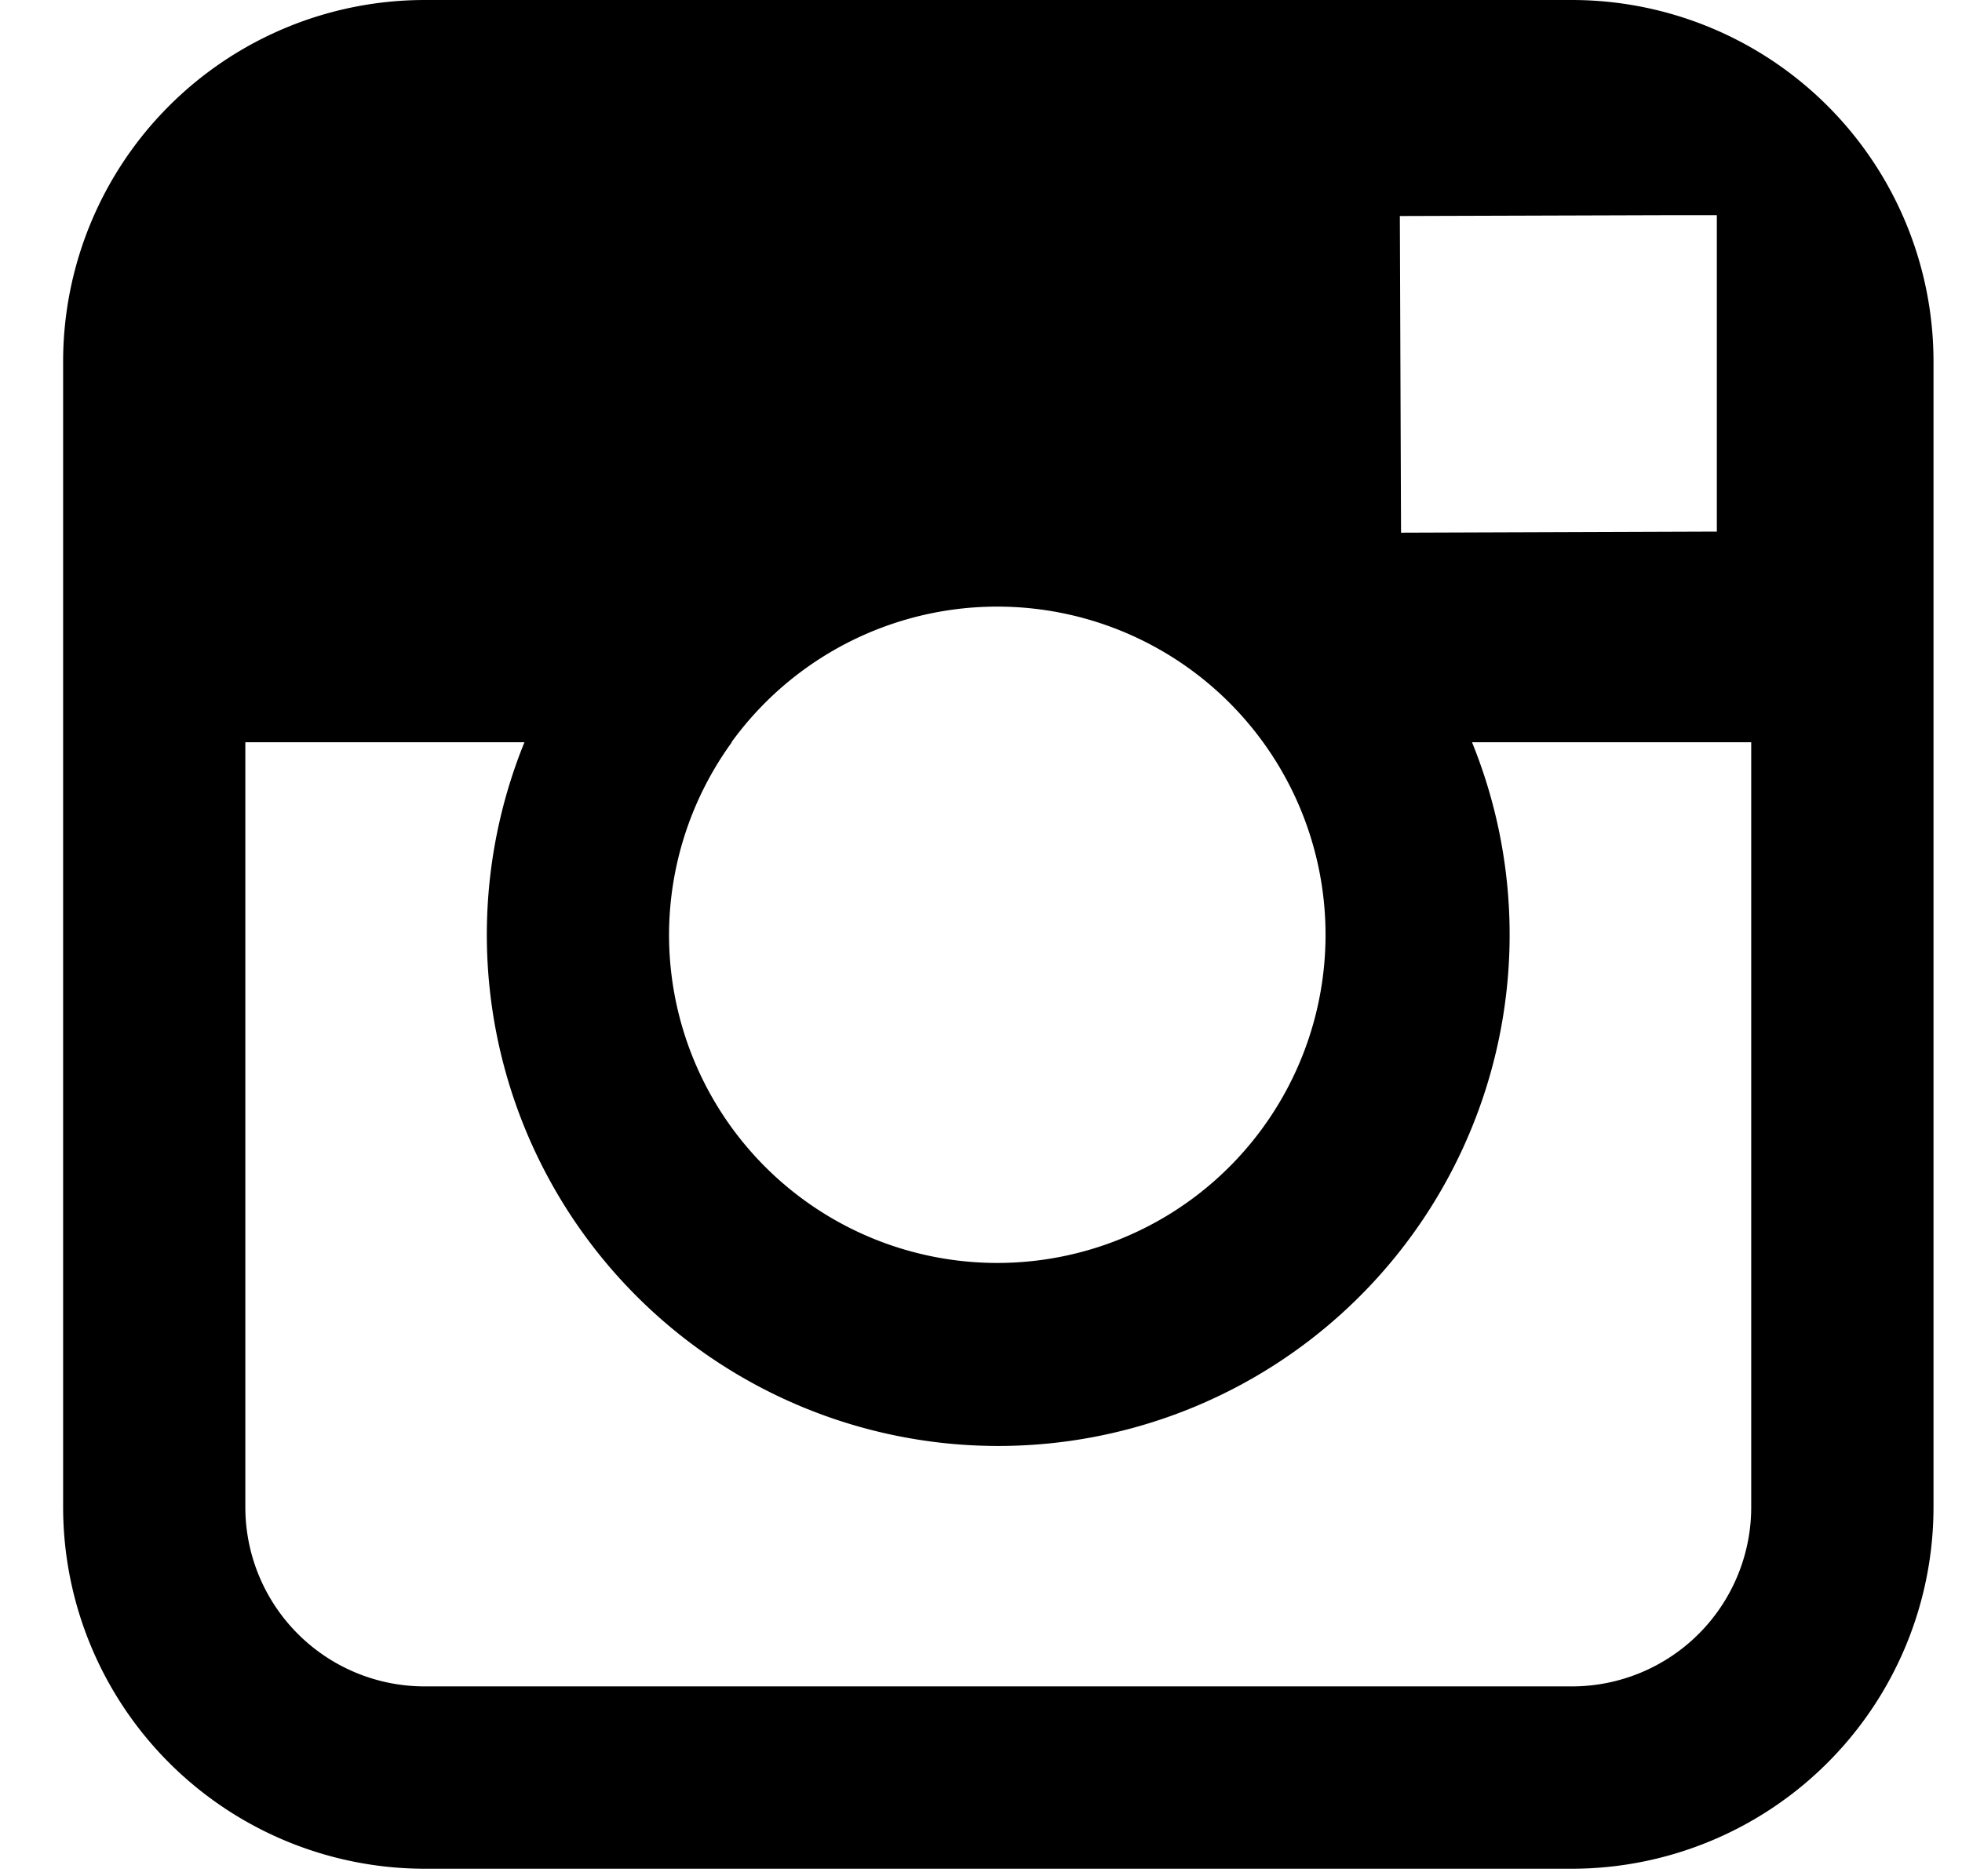 <svg height="22" width="23" xmlns="http://www.w3.org/2000/svg"><path d="M18.428 0H4.978A4.24 4.24 0 00.74 4.234v13.444a4.242 4.242 0 004.238 4.234h13.45a4.242 4.242 0 004.238-4.234V4.234A4.24 4.24 0 0018.428 0zm1.215 2.523h.483v3.71l-3.702.013-.014-3.713zM8.575 8.703a3.848 3.848 0 11-.732 2.25c.003-.807.26-1.593.734-2.247zm11.954 8.971a2.102 2.102 0 01-2.102 2.1H4.977a2.102 2.102 0 01-2.101-2.1V8.703h3.272a5.995 5.995 0 1011.108 0h3.273z"/></svg>